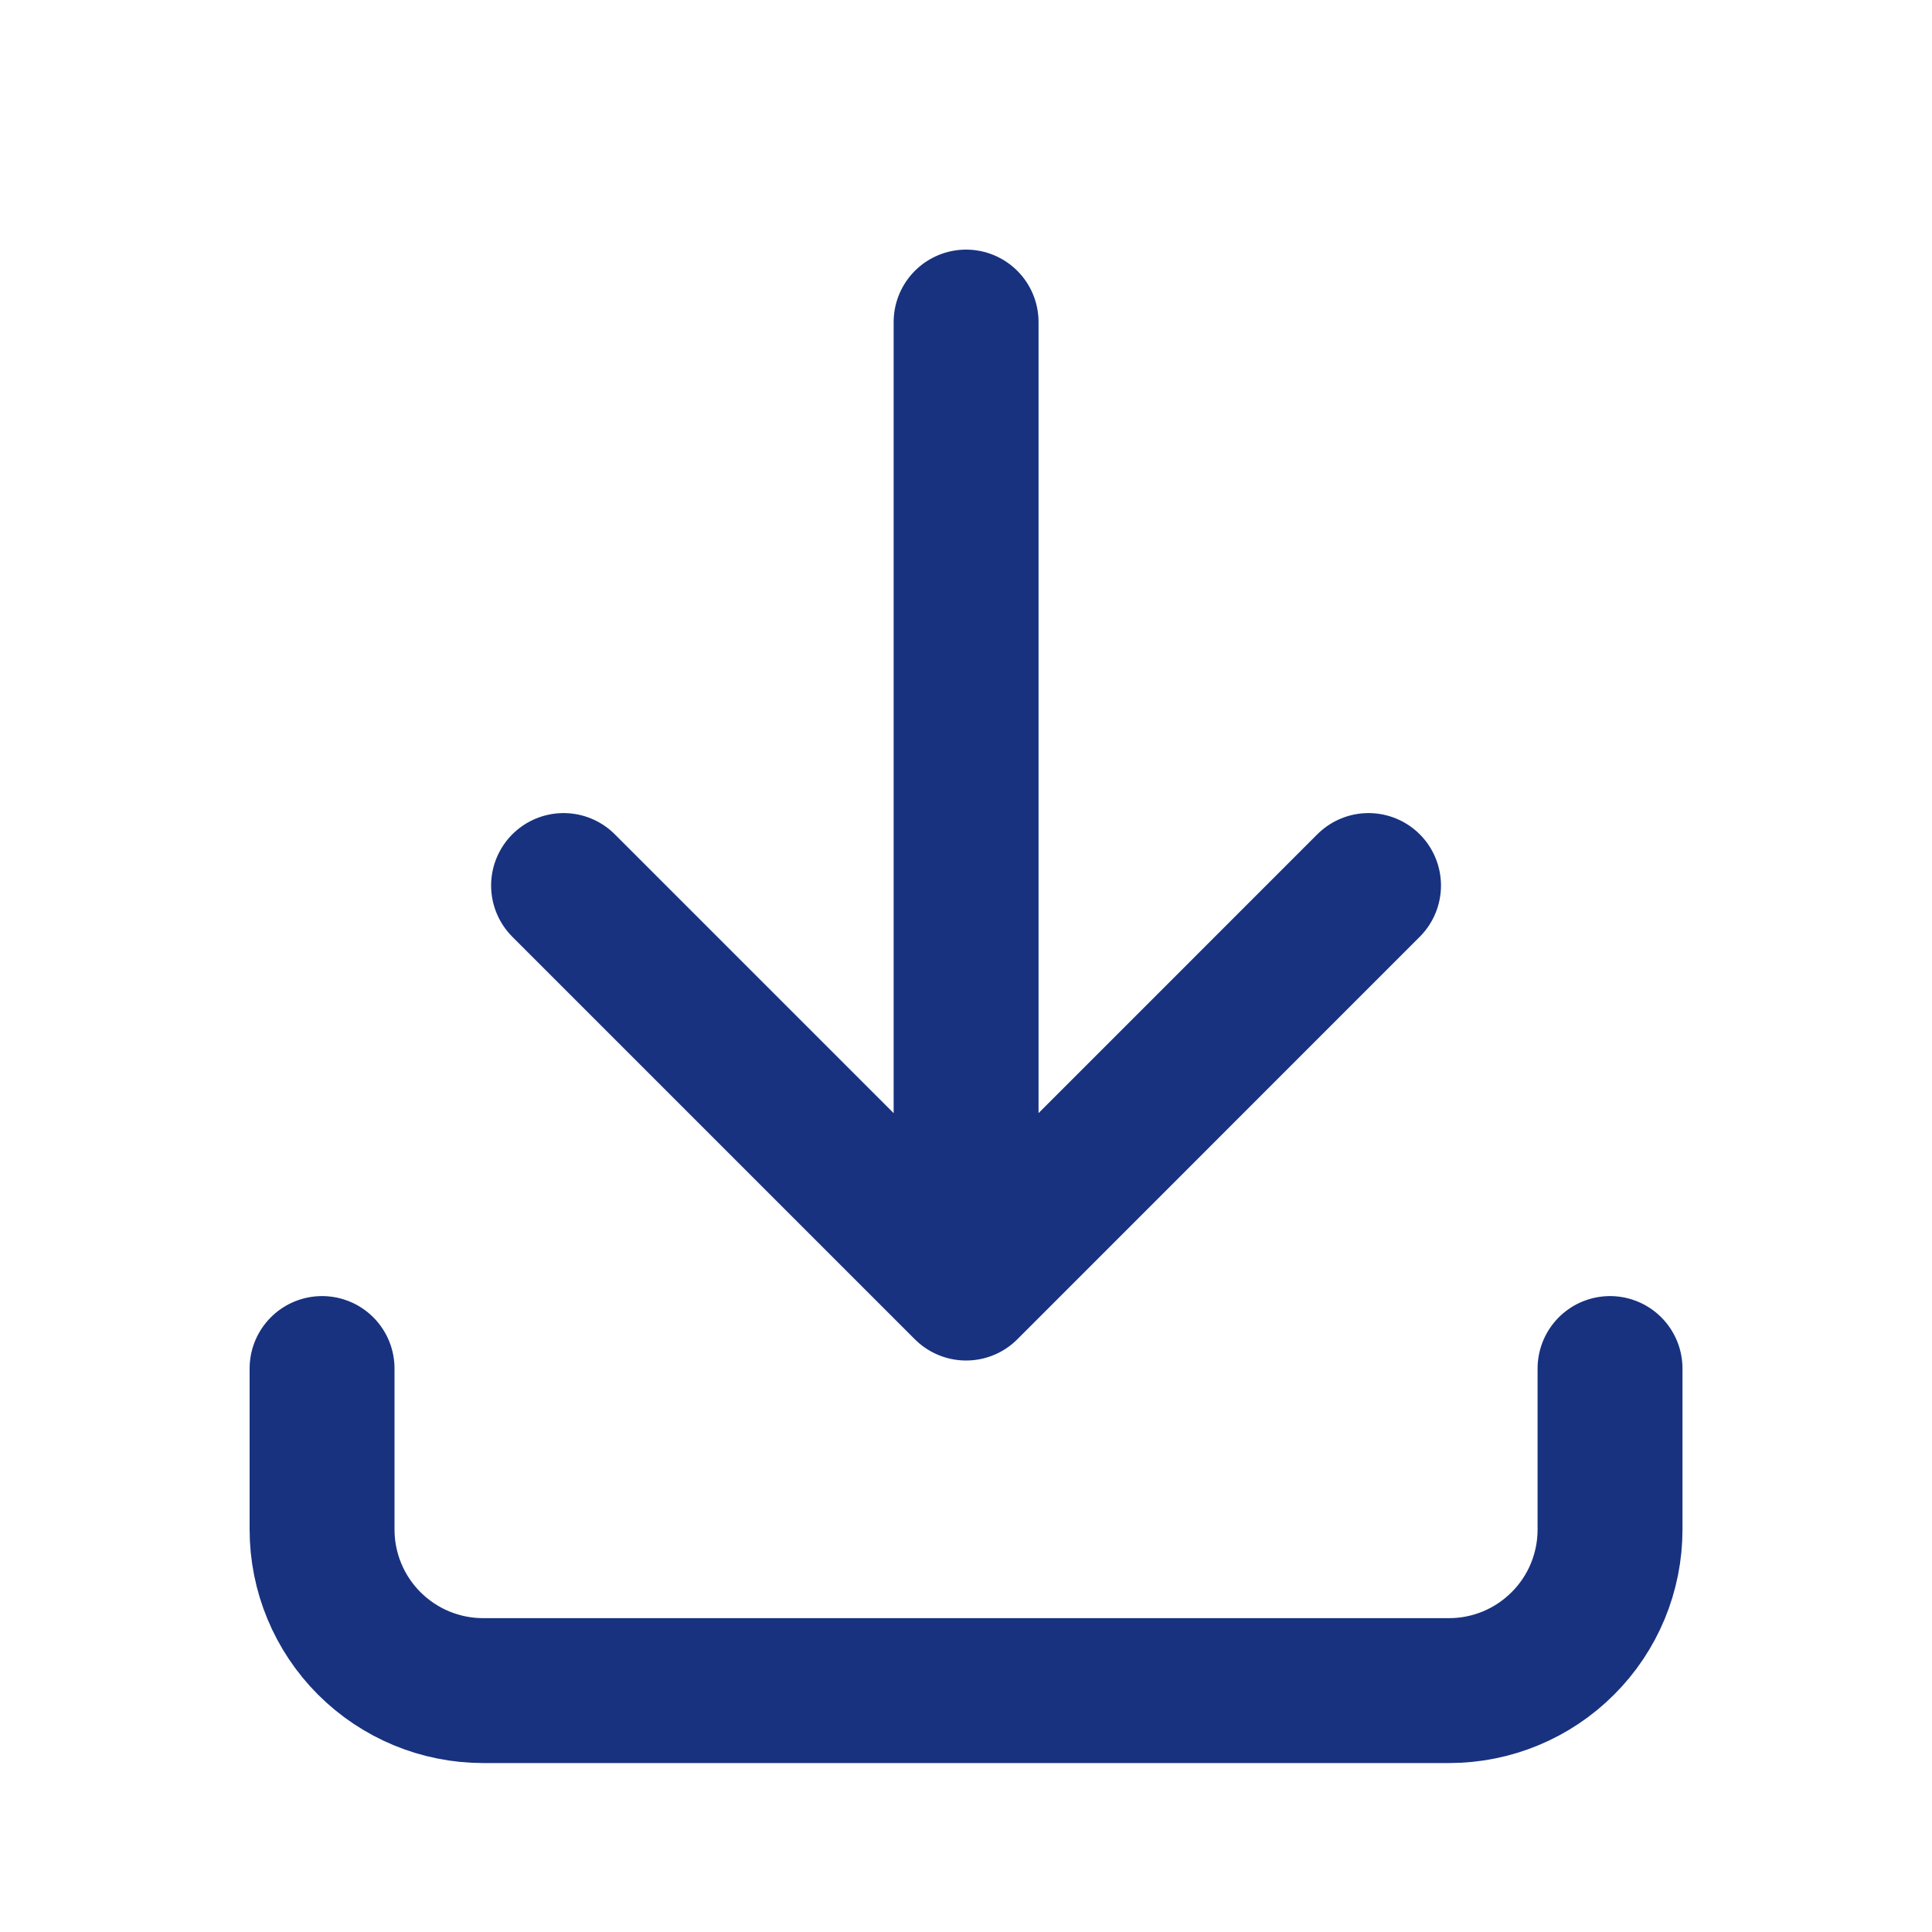 <svg width="20" height="20" viewBox="0 0 20 20" fill="none" xmlns="http://www.w3.org/2000/svg">
<path d="M3.334 14.167V15.834C3.334 16.276 3.51 16.7 3.822 17.012C4.135 17.325 4.559 17.501 5.001 17.501H15.001C15.443 17.501 15.867 17.325 16.179 17.012C16.492 16.7 16.667 16.276 16.667 15.834V14.167M5.834 9.167L10.001 13.334M10.001 13.334L14.167 9.167M10.001 13.334V3.334" stroke="#183280" stroke-width="1.5" stroke-linecap="round" stroke-linejoin="round"/>
</svg>
